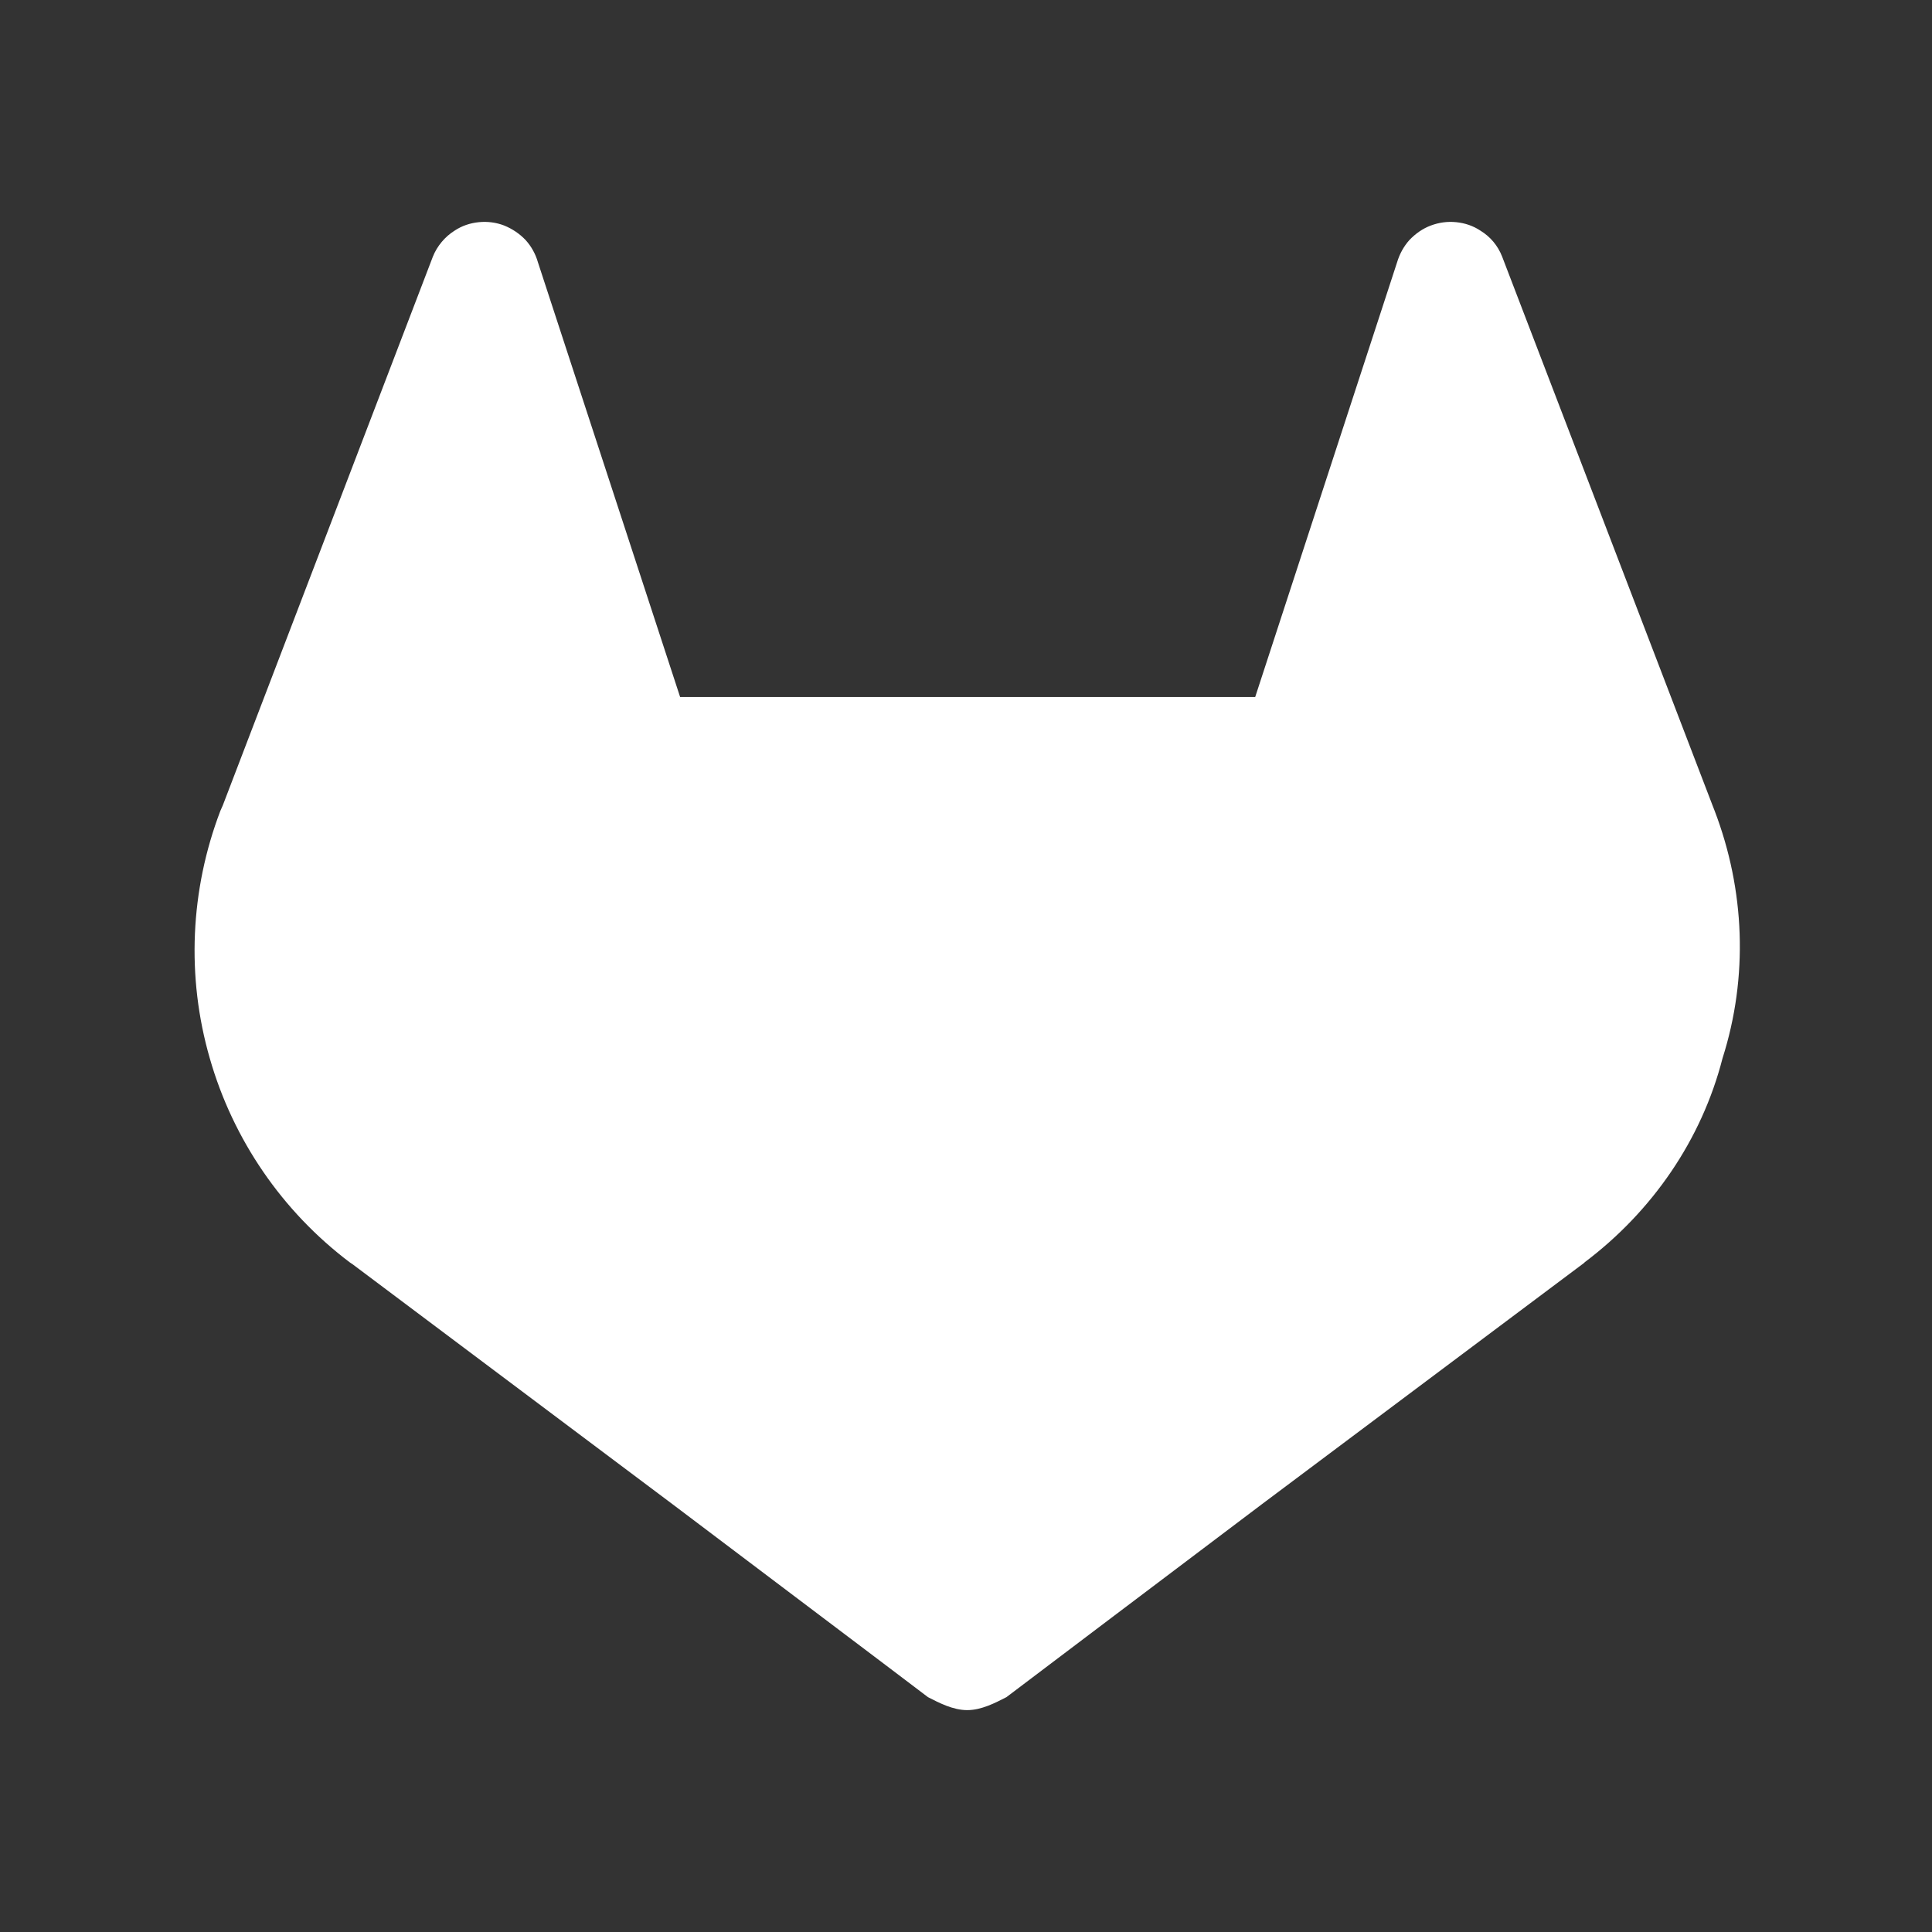 <svg xmlns="http://www.w3.org/2000/svg" viewBox="0 0 640 640"><rect x="0" y="0" width="640" height="640" fill="#333333" stroke="none"/><!--!Font Awesome Free 7.0.0 by @fontawesome - https://fontawesome.com License - https://fontawesome.com/license/free Copyright 2025 Fonticons, Inc.--><path fill="#ffffff" d="M568 268.6L567.3 266.8L497.6 85C496.2 81.4 493.7 78.4 490.4 76.4C488 74.8 485.3 73.9 482.4 73.6C479.5 73.3 476.7 73.7 474 74.7C471.3 75.7 468.9 77.4 466.9 79.5C465 81.6 463.6 84.2 462.8 86.9L415.8 230.9L225.3 230.9L178.2 86.9C177.4 84.1 176 81.6 174.1 79.5C172.1 77.4 169.7 75.8 167 74.7C164.4 73.7 161.5 73.3 158.6 73.6C155.7 73.9 153 74.8 150.6 76.4C147.4 78.4 144.8 81.5 143.4 85L73.8 266.8L73 268.6C63 294.8 61.7 323.6 69.5 350.6C77.2 377.5 93.5 401.3 115.9 418.2L116.2 418.4L116.8 418.8L222.8 498.3C261.3 527.4 289.5 548.6 307.4 562.2C311.1 564.1 315.7 566.5 320.4 566.5C325.1 566.5 329.7 564.1 333.4 562.2C351.3 548.7 379.5 527.3 418 498.3L524.7 418.4L525 418.1C547.4 401.2 563.7 377.5 570.6 350.6C579.2 323.6 578 294.8 568 268.6z"/></svg>
